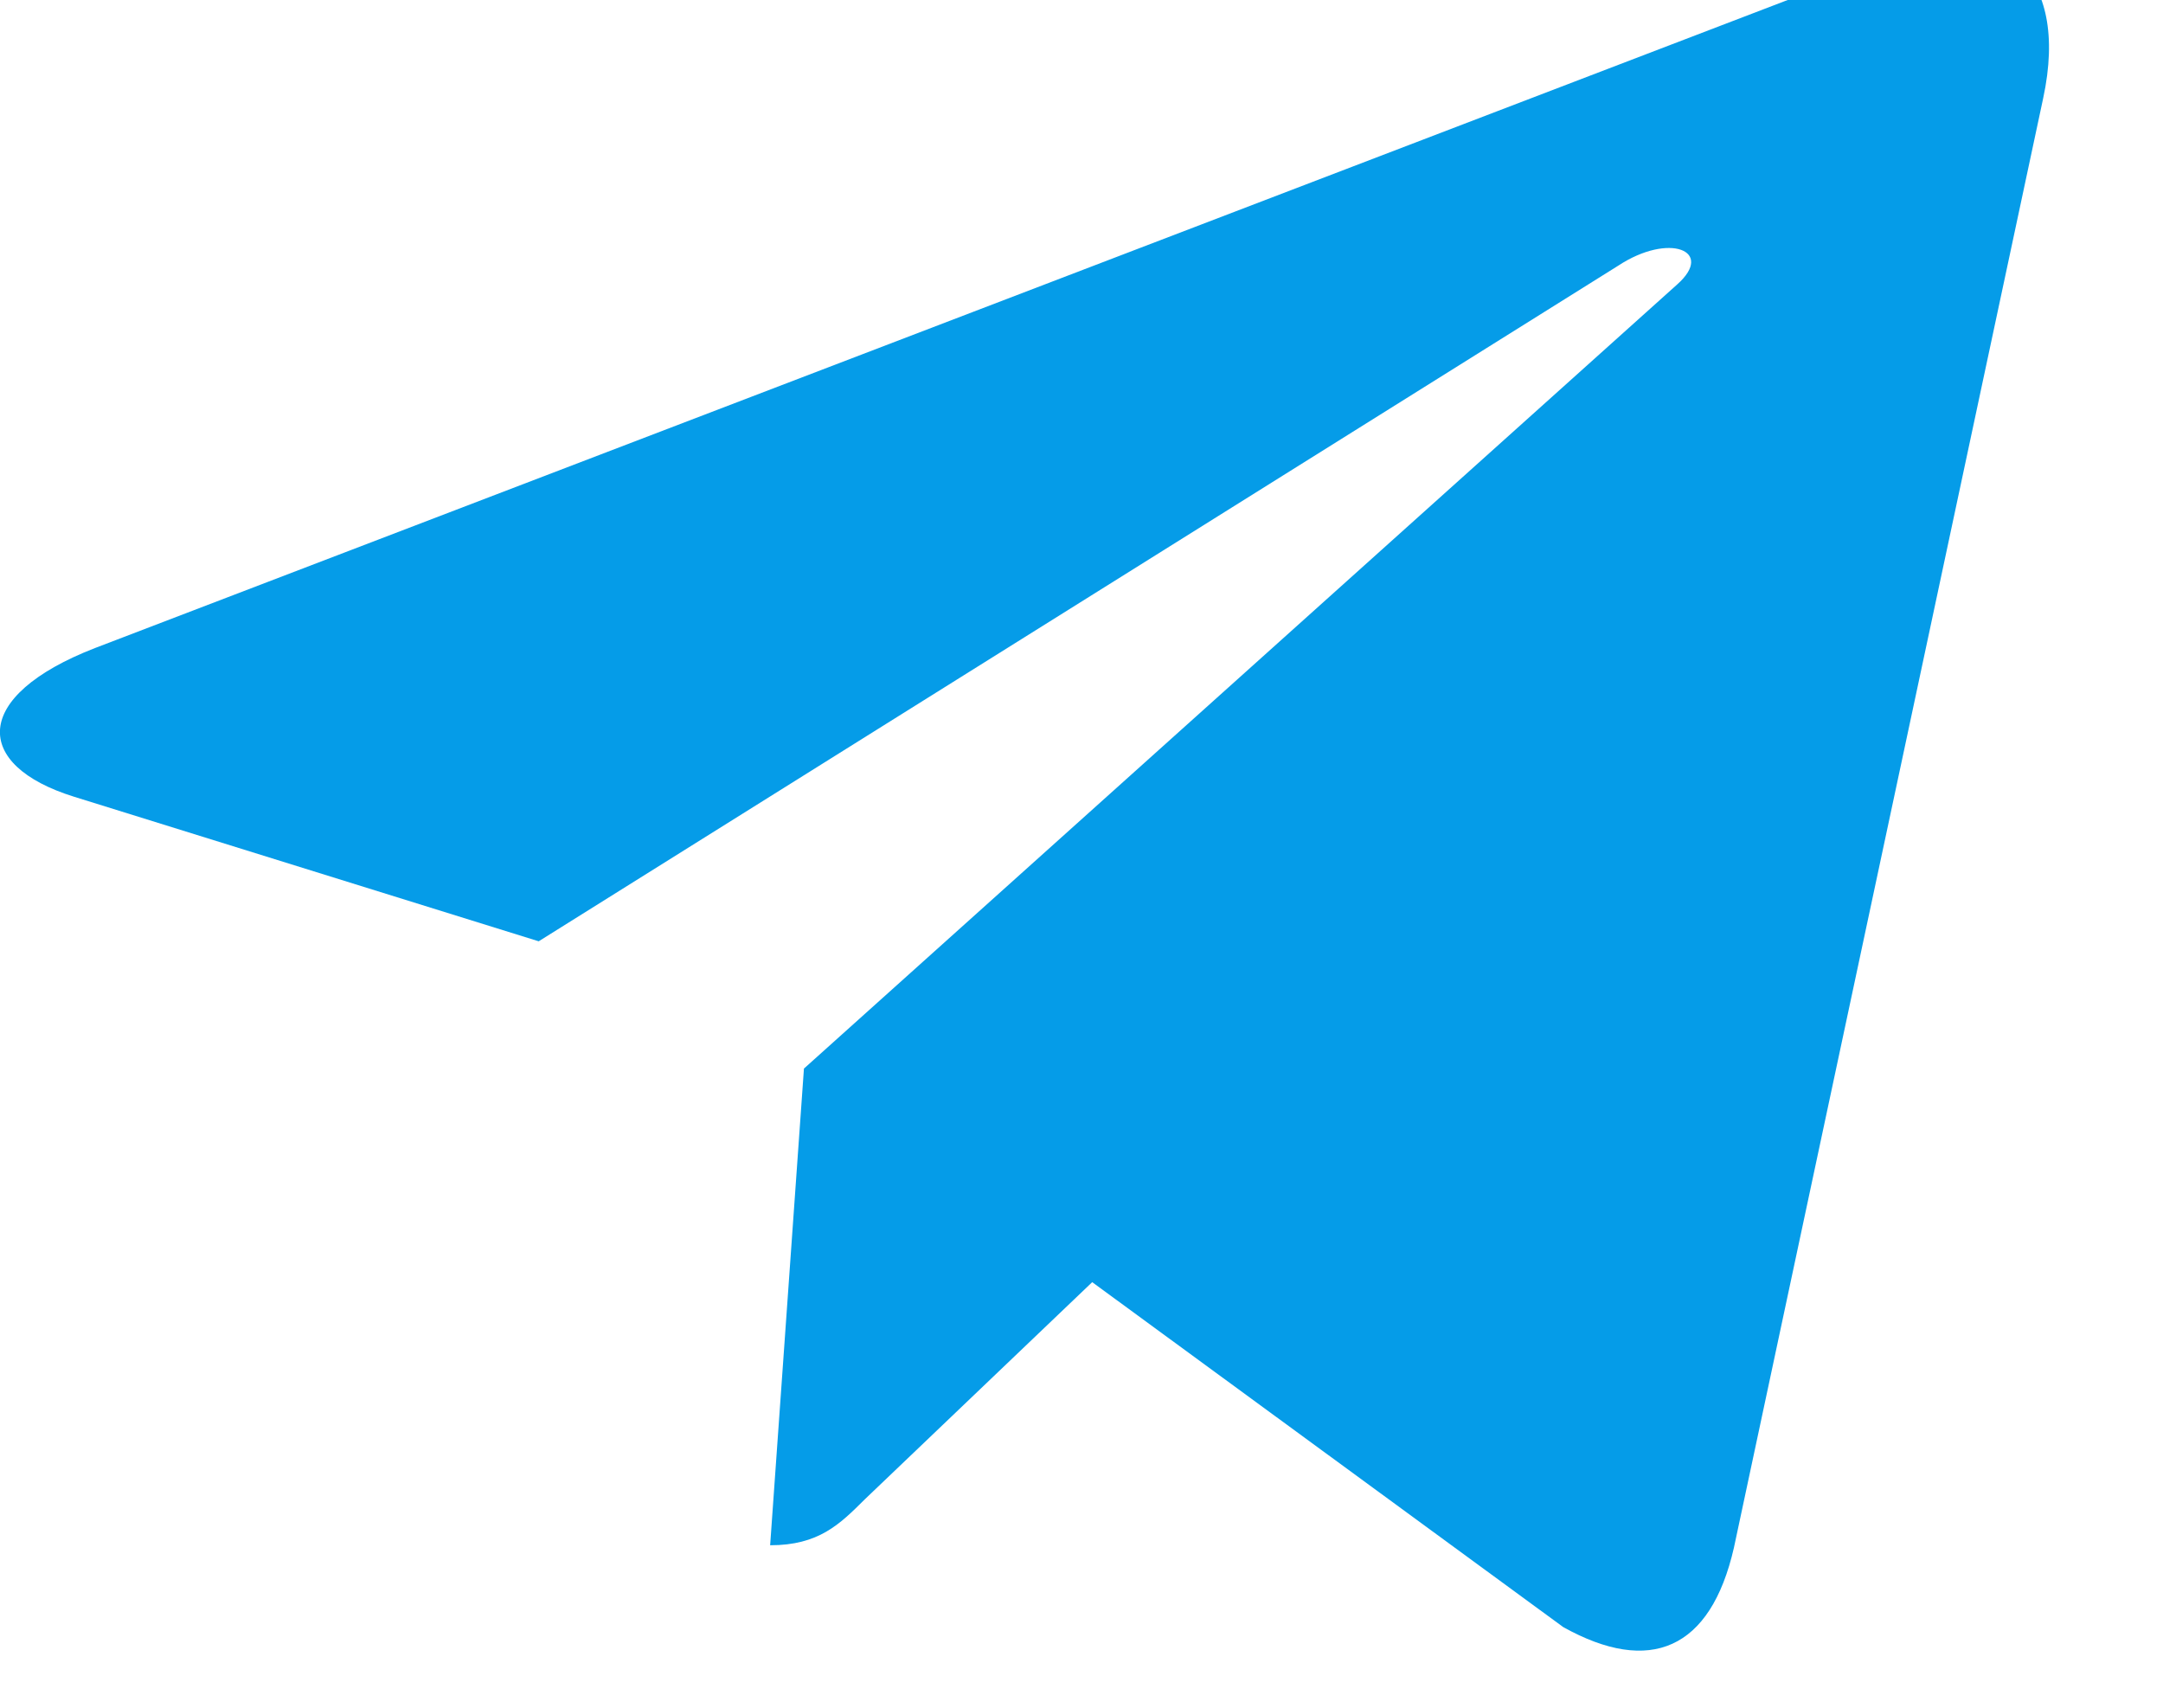 <svg width="19" height="15" fill="none" xmlns="http://www.w3.org/2000/svg"><g clip-path="url(#clip0_159_10373)"><path d="M7.062 9.385l-.297 4.188c.426 0 .61-.183.831-.403l1.998-1.908 4.138 3.03c.76.423 1.294.2 1.499-.698L17.947.865c.242-1.123-.405-1.561-1.144-1.286L.835 5.692c-1.09.423-1.073 1.03-.185 1.306l4.082 1.27 9.482-5.934c.447-.295.852-.132.519.164l-7.67 6.887z" fill="#059CE8"/></g><defs><clipPath id="clip0_159_10373"><path fill="#fff" d="M0 0h19v15H0z"/></clipPath></defs></svg>